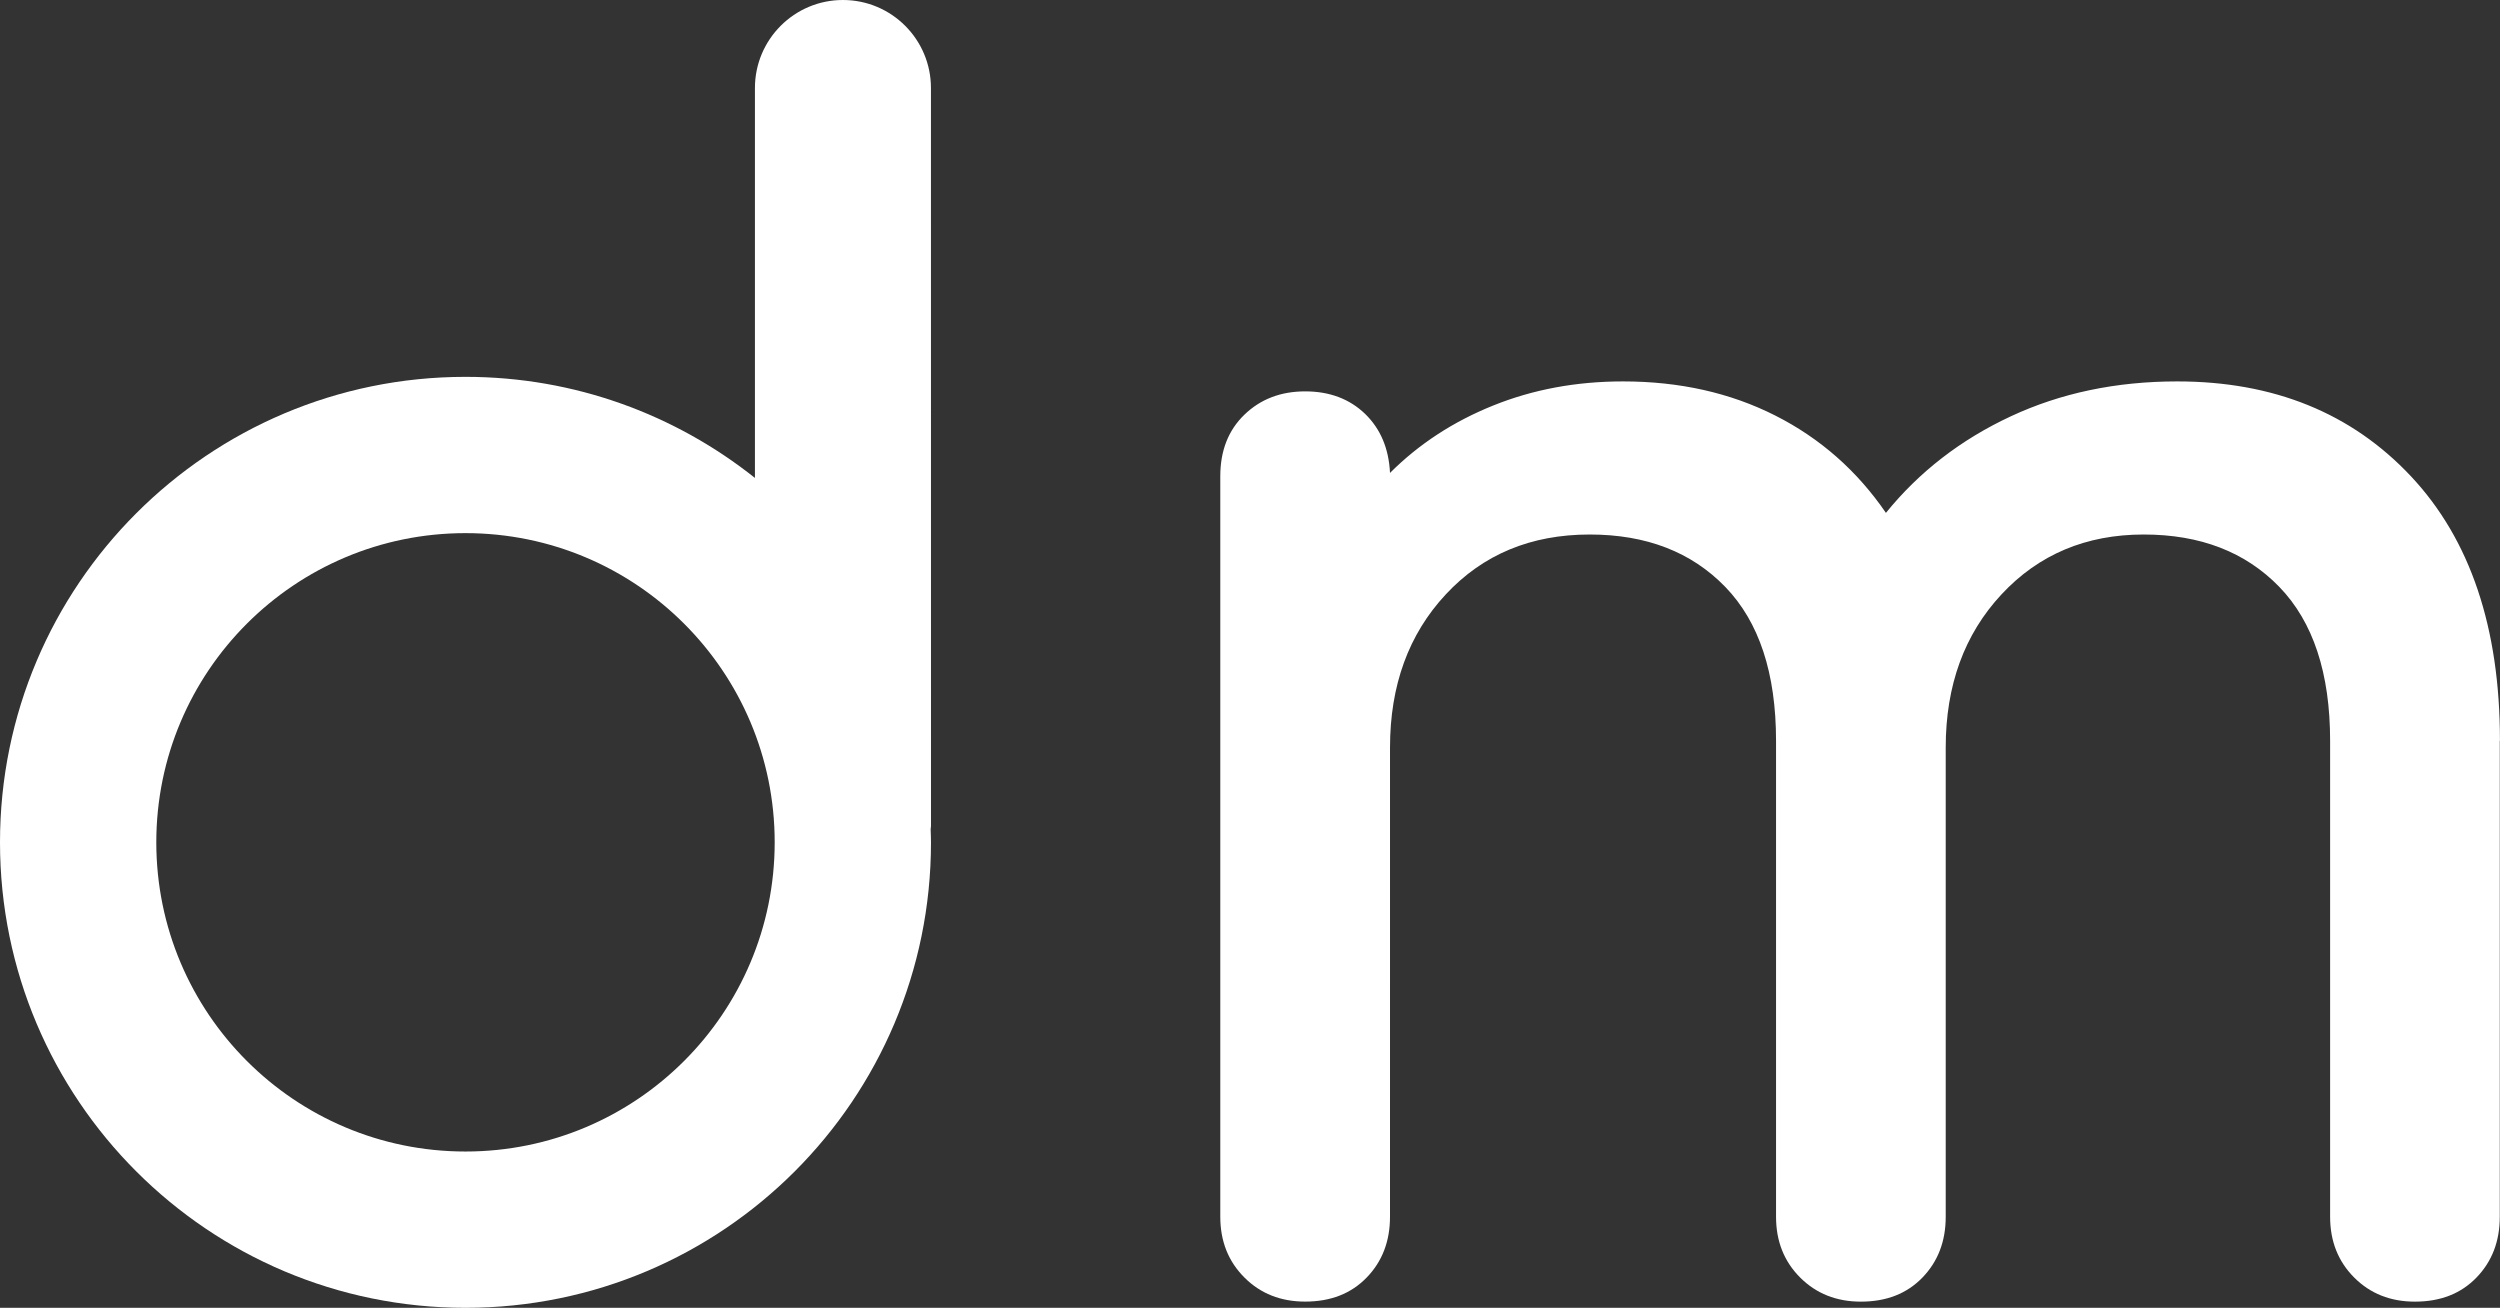 <svg version="1.1" id="图层_1" x="0px" y="0px" width="123.398px" height="64.553px" viewBox="0 0 123.398 64.553" enable-background="new 0 0 123.398 64.553" xml:space="preserve" xmlns="http://www.w3.org/2000/svg" xmlns:xlink="http://www.w3.org/1999/xlink" xmlns:xml="http://www.w3.org/XML/1998/namespace">
  <rect x="0" y="0" width="123.398" height="64.553" fill="#333333" stroke="none"/>
  <g>
    <path fill="#FFFFFF" d="M119.002,23.508c-2.93-3.121-6.775-4.682-11.539-4.682c-3.014,0-5.75,0.575-8.215,1.725
		s-4.52,2.739-6.16,4.764c-1.425-2.08-3.244-3.682-5.463-4.805c-2.218-1.122-4.723-1.684-7.516-1.684
		c-2.301,0-4.438,0.397-6.406,1.19c-1.973,0.795-3.67,1.903-5.093,3.327c-0.058-1.204-0.468-2.177-1.231-2.916
		c-0.769-0.739-1.754-1.109-2.957-1.109c-1.205,0-2.205,0.384-2.998,1.15c-0.795,0.768-1.191,1.78-1.191,3.039v36.552
		c0,1.205,0.396,2.204,1.191,2.998c0.793,0.794,1.791,1.189,2.998,1.189c1.26,0,2.271-0.396,3.038-1.189
		c0.769-0.793,1.15-1.793,1.15-2.998V36.897c0-3.066,0.916-5.586,2.752-7.557c1.834-1.972,4.2-2.957,7.104-2.957
		c2.793,0,5.022,0.862,6.693,2.587c1.67,1.726,2.505,4.259,2.505,7.598v23.493c0,1.204,0.396,2.203,1.19,2.997
		c0.794,0.794,1.794,1.19,2.998,1.19c1.26,0,2.271-0.396,3.039-1.19c0.767-0.794,1.148-1.793,1.148-2.997V36.897
		c0-3.066,0.917-5.586,2.752-7.557c1.834-1.972,4.176-2.957,7.022-2.957c2.793,0,5.022,0.862,6.694,2.587
		c1.67,1.726,2.506,4.259,2.506,7.598v23.493c0,1.204,0.396,2.203,1.188,2.997s1.793,1.19,2.998,1.19
		c1.261,0,2.271-0.396,3.039-1.19s1.149-1.793,1.149-2.997V36.568h0.008C123.398,30.983,121.932,26.63,119.002,23.508z" class="color c1"/>
    <path fill="#FFFFFF" d="M45.951,4.345C45.951,1.946,44.006,0,41.607,0c-2.399,0-4.344,1.945-4.344,4.345V23.59
		c-3.924-3.12-8.886-4.989-14.287-4.989C10.288,18.601,0,28.887,0,41.577s10.287,22.976,22.977,22.976
		c12.688,0,22.976-10.286,22.976-22.976c0-0.217-0.01-0.431-0.017-0.646c0.002-0.055,0.017-0.106,0.017-0.162L45.951,4.345z
		 M22.975,56.838c-8.428,0-15.26-6.832-15.26-15.261c0-8.429,6.832-15.262,15.26-15.262c8.429,0,15.263,6.833,15.263,15.262
		C38.237,50.006,31.404,56.838,22.975,56.838z" class="color c1"/>
  </g>
</svg>